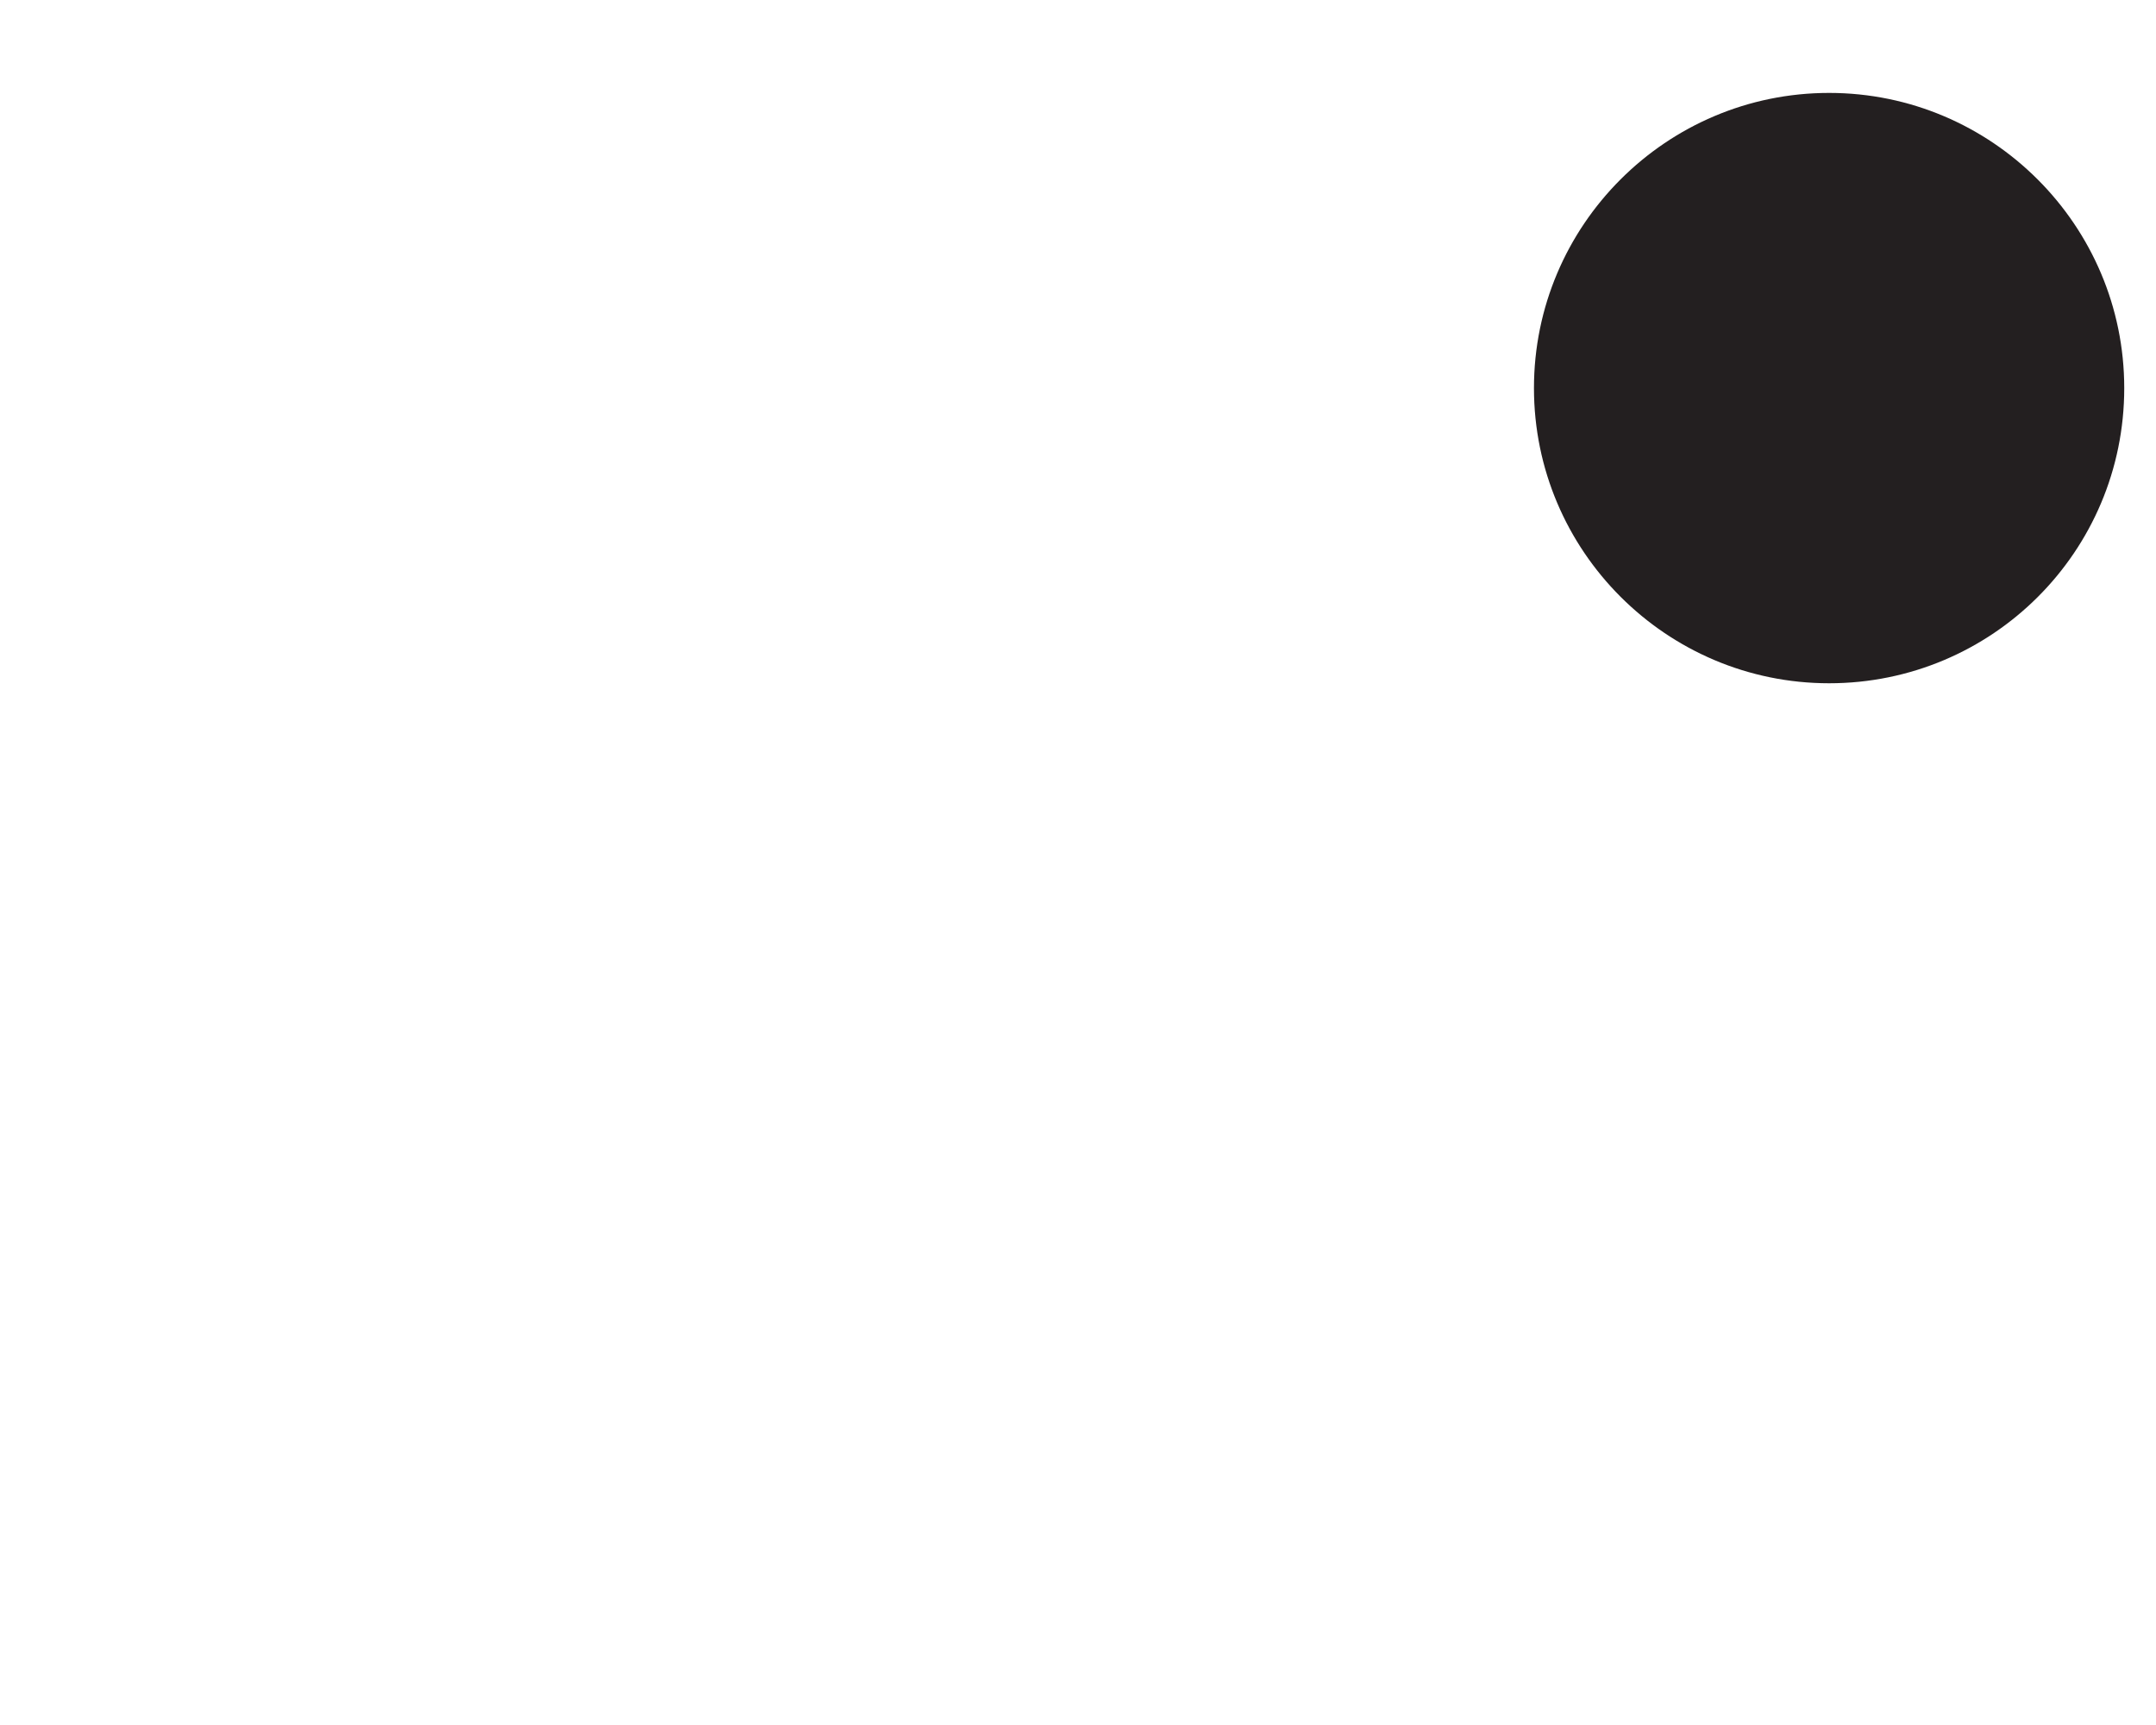 <?xml version="1.0" encoding="utf-8"?>
<!-- Generator: Adobe Illustrator 22.0.1, SVG Export Plug-In . SVG Version: 6.00 Build 0)  -->
<svg version="1.1"
	 id="svg4727" inkscape:version="0.91+devel+osxmenu r12898" sodipodi:docname="moonaik_small.svg" xmlns:cc="http://creativecommons.org/ns#" xmlns:dc="http://purl.org/dc/elements/1.1/" xmlns:inkscape="http://www.inkscape.org/namespaces/inkscape" xmlns:rdf="http://www.w3.org/1999/02/22-rdf-syntax-ns#" xmlns:sodipodi="http://sodipodi.sourceforge.net/DTD/sodipodi-0.dtd" xmlns:svg="http://www.w3.org/2000/svg"
	 xmlns="http://www.w3.org/2000/svg" xmlns:xlink="http://www.w3.org/1999/xlink" x="0px" y="0px" viewBox="0 0 283.5 226.8"
	 style="enable-background:new 0 0 283.5 226.8;" xml:space="preserve">
<style type="text/css">
	.st0{fill:#231F20;}
</style>
<sodipodi:namedview  bordercolor="#666666" borderopacity="1.0" id="base" inkscape:current-layer="layer1" inkscape:cx="-68.571426" inkscape:cy="274.28571" inkscape:document-units="mm" inkscape:pageopacity="0.0" inkscape:pageshadow="2" inkscape:window-height="900" inkscape:window-maximized="0" inkscape:window-width="1440" inkscape:window-x="0" inkscape:window-y="23" inkscape:zoom="0.7" pagecolor="#ffffff" showgrid="false">
	</sodipodi:namedview>
<g id="layer1" transform="translate(0,-217)" inkscape:groupmode="layer" inkscape:label="Layer 1">
	<g id="g4654" transform="matrix(1.209,0,0,-1.209,98.578,235.02)">
		<path id="path4656" inkscape:connector-curvature="0" class="st0" d="M149.5-27.3c0-17.8-14.4-32.1-32.1-32.1
			c-17.7,0-32.1,14.4-32.1,32.1S99.7,4.8,117.4,4.8C135.1,4.8,149.5-9.6,149.5-27.3"/>
	</g>
</g>
</svg>
